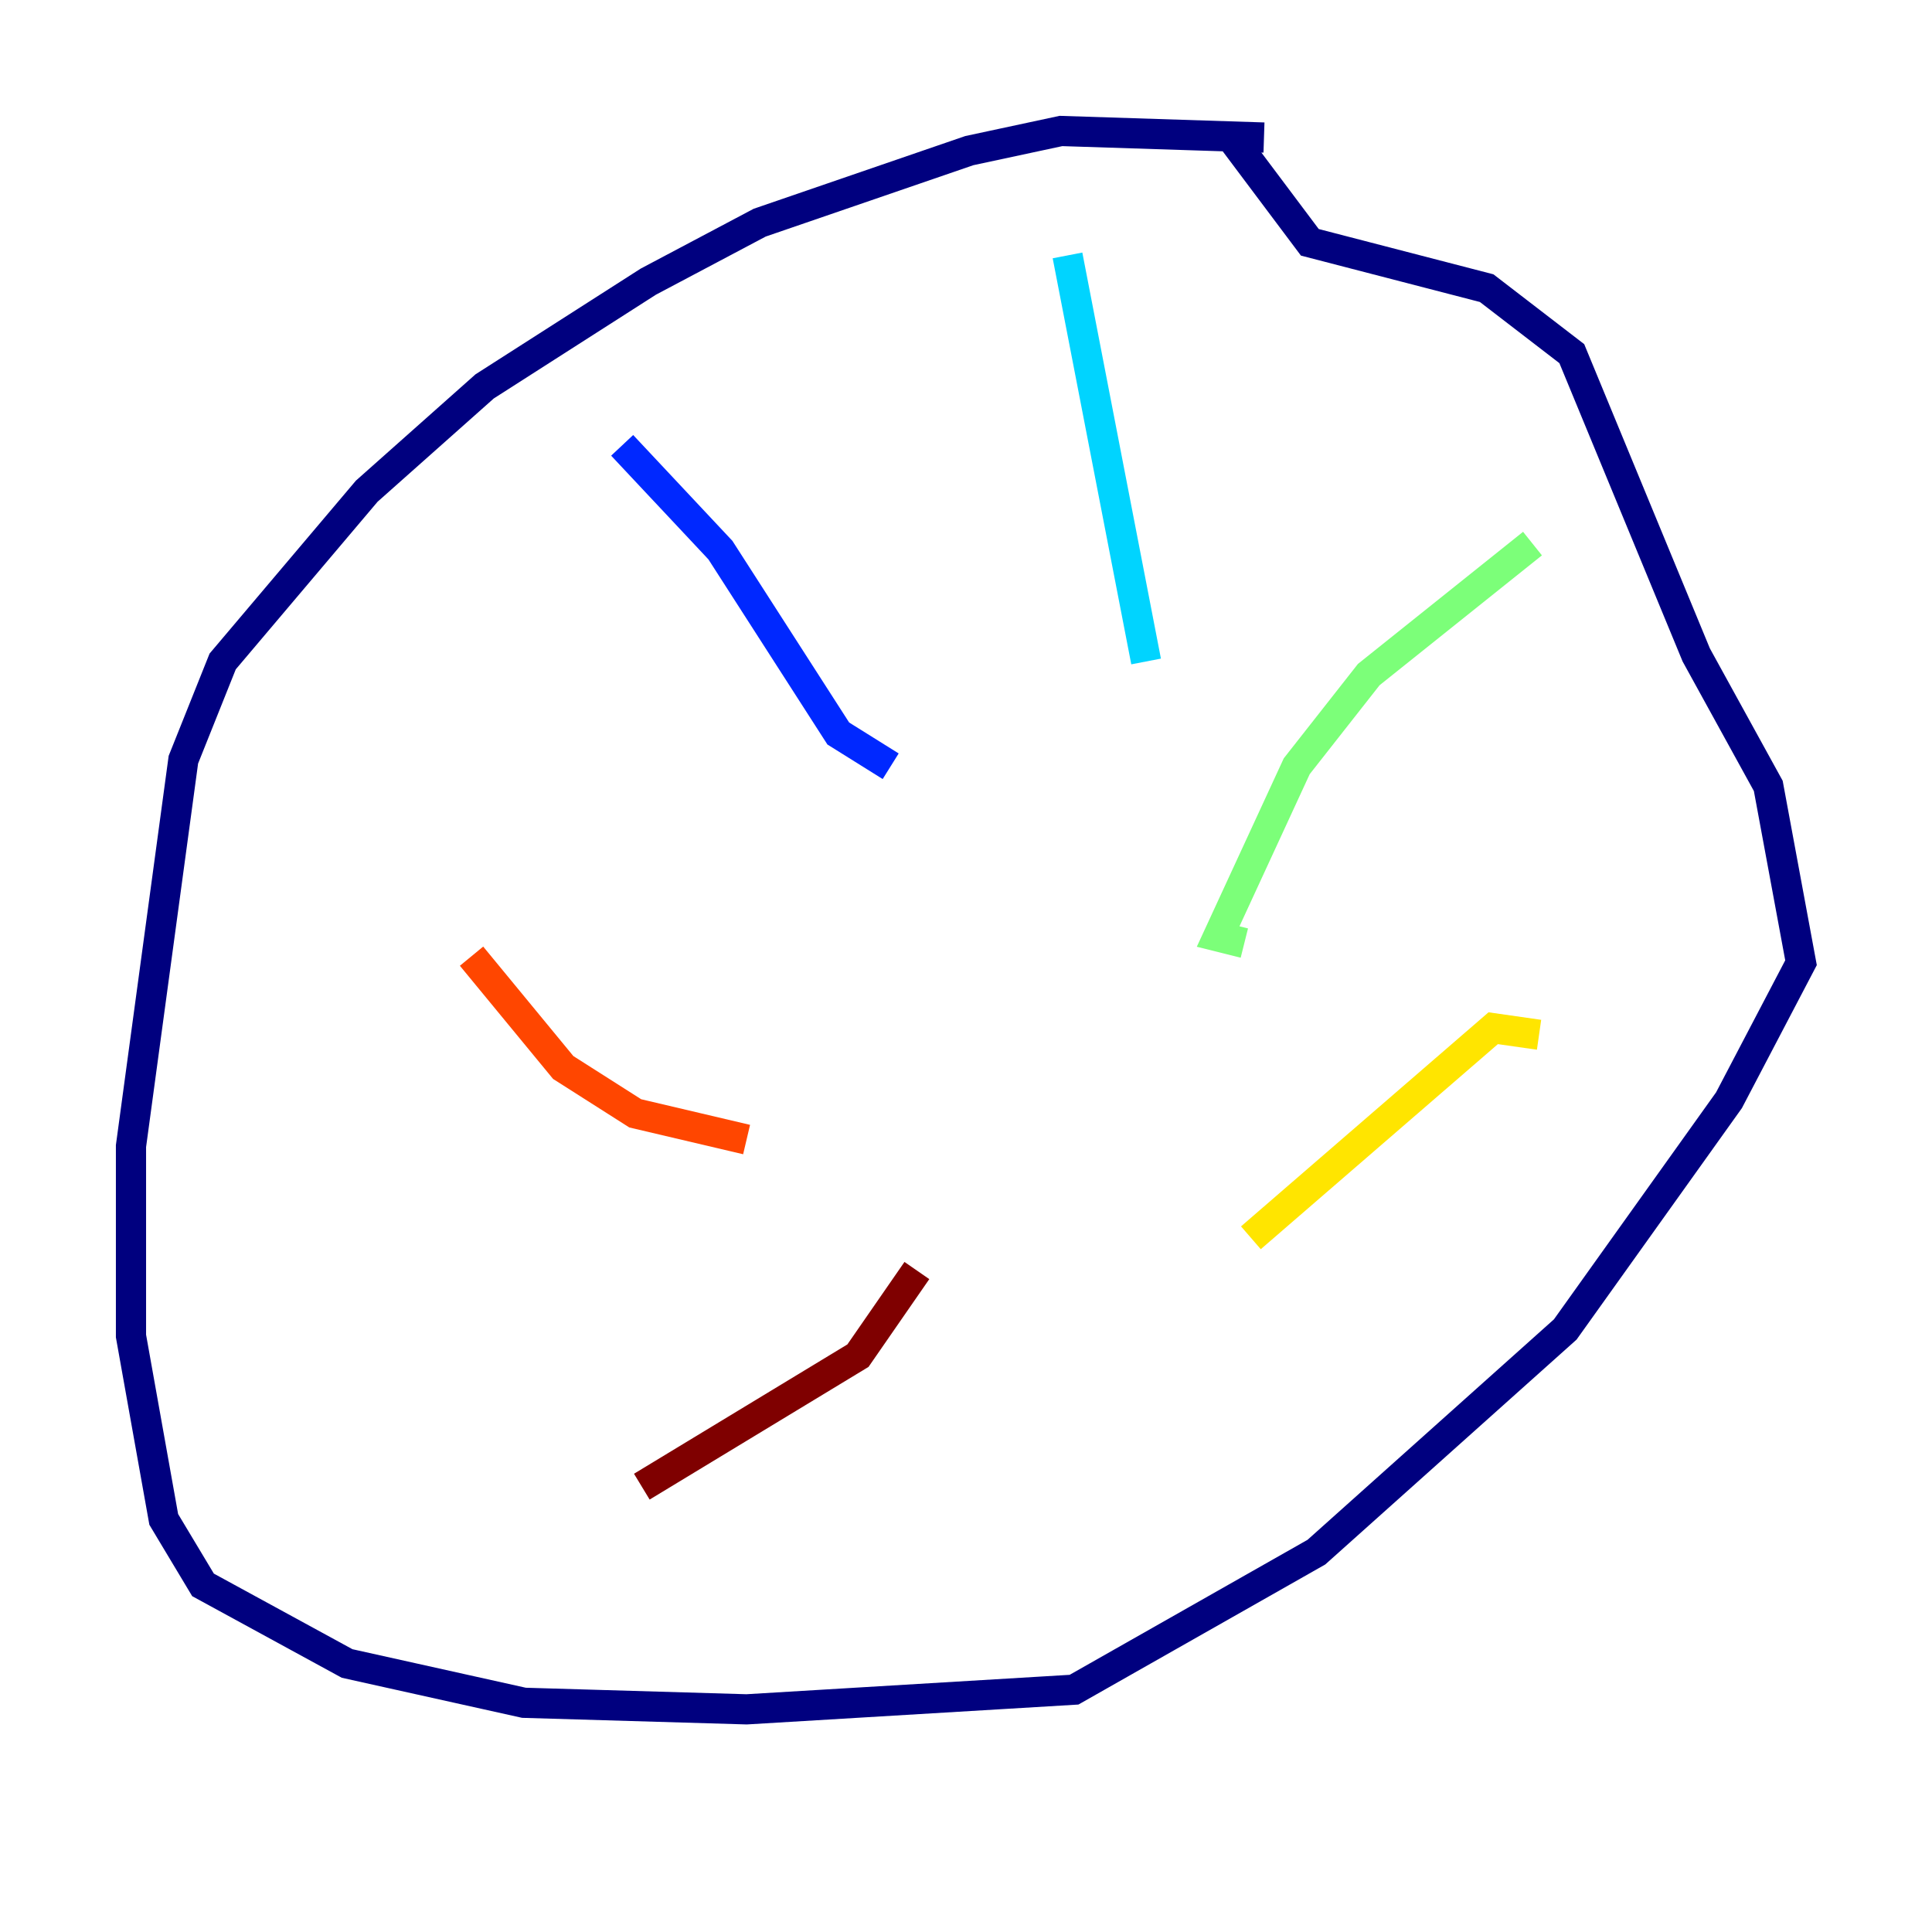 <?xml version="1.0" encoding="utf-8" ?>
<svg baseProfile="tiny" height="128" version="1.2" viewBox="0,0,128,128" width="128" xmlns="http://www.w3.org/2000/svg" xmlns:ev="http://www.w3.org/2001/xml-events" xmlns:xlink="http://www.w3.org/1999/xlink"><defs /><polyline fill="none" points="83.742,9.112 70.291,8.678 64.217,9.98 50.332,14.752 42.956,18.658 32.108,25.6 24.298,32.542 14.752,43.824 12.149,50.332 8.678,75.932 8.678,88.515 10.848,100.664 13.451,105.003 22.997,110.21 34.712,112.814 49.464,113.248 71.159,111.946 87.214,102.834 103.702,88.081 114.549,72.895 119.322,63.783 117.153,52.068 112.38,43.39 104.136,23.43 98.495,19.091 86.78,16.054 81.573,9.112" stroke="#00007f" stroke-width="2" /><polyline fill="none" points="41.22,29.505 47.729,36.447 55.539,48.597 59.01,50.766" stroke="#0028ff" stroke-width="2" /><polyline fill="none" points="70.725,16.922 75.932,43.824" stroke="#00d4ff" stroke-width="2" /><polyline fill="none" points="101.532,36.014 90.685,44.691 85.912,50.766 80.705,62.047 82.441,62.481" stroke="#7cff79" stroke-width="2" /><polyline fill="none" points="101.966,68.556 98.929,68.122 82.875,82.007" stroke="#ffe500" stroke-width="2" /><polyline fill="none" points="31.241,63.349 37.315,70.725 42.088,73.763 49.464,75.498" stroke="#ff4600" stroke-width="2" /><polyline fill="none" points="42.522,98.495 56.841,89.817 60.746,84.176" stroke="#7f0000" stroke-width="2" /></svg>